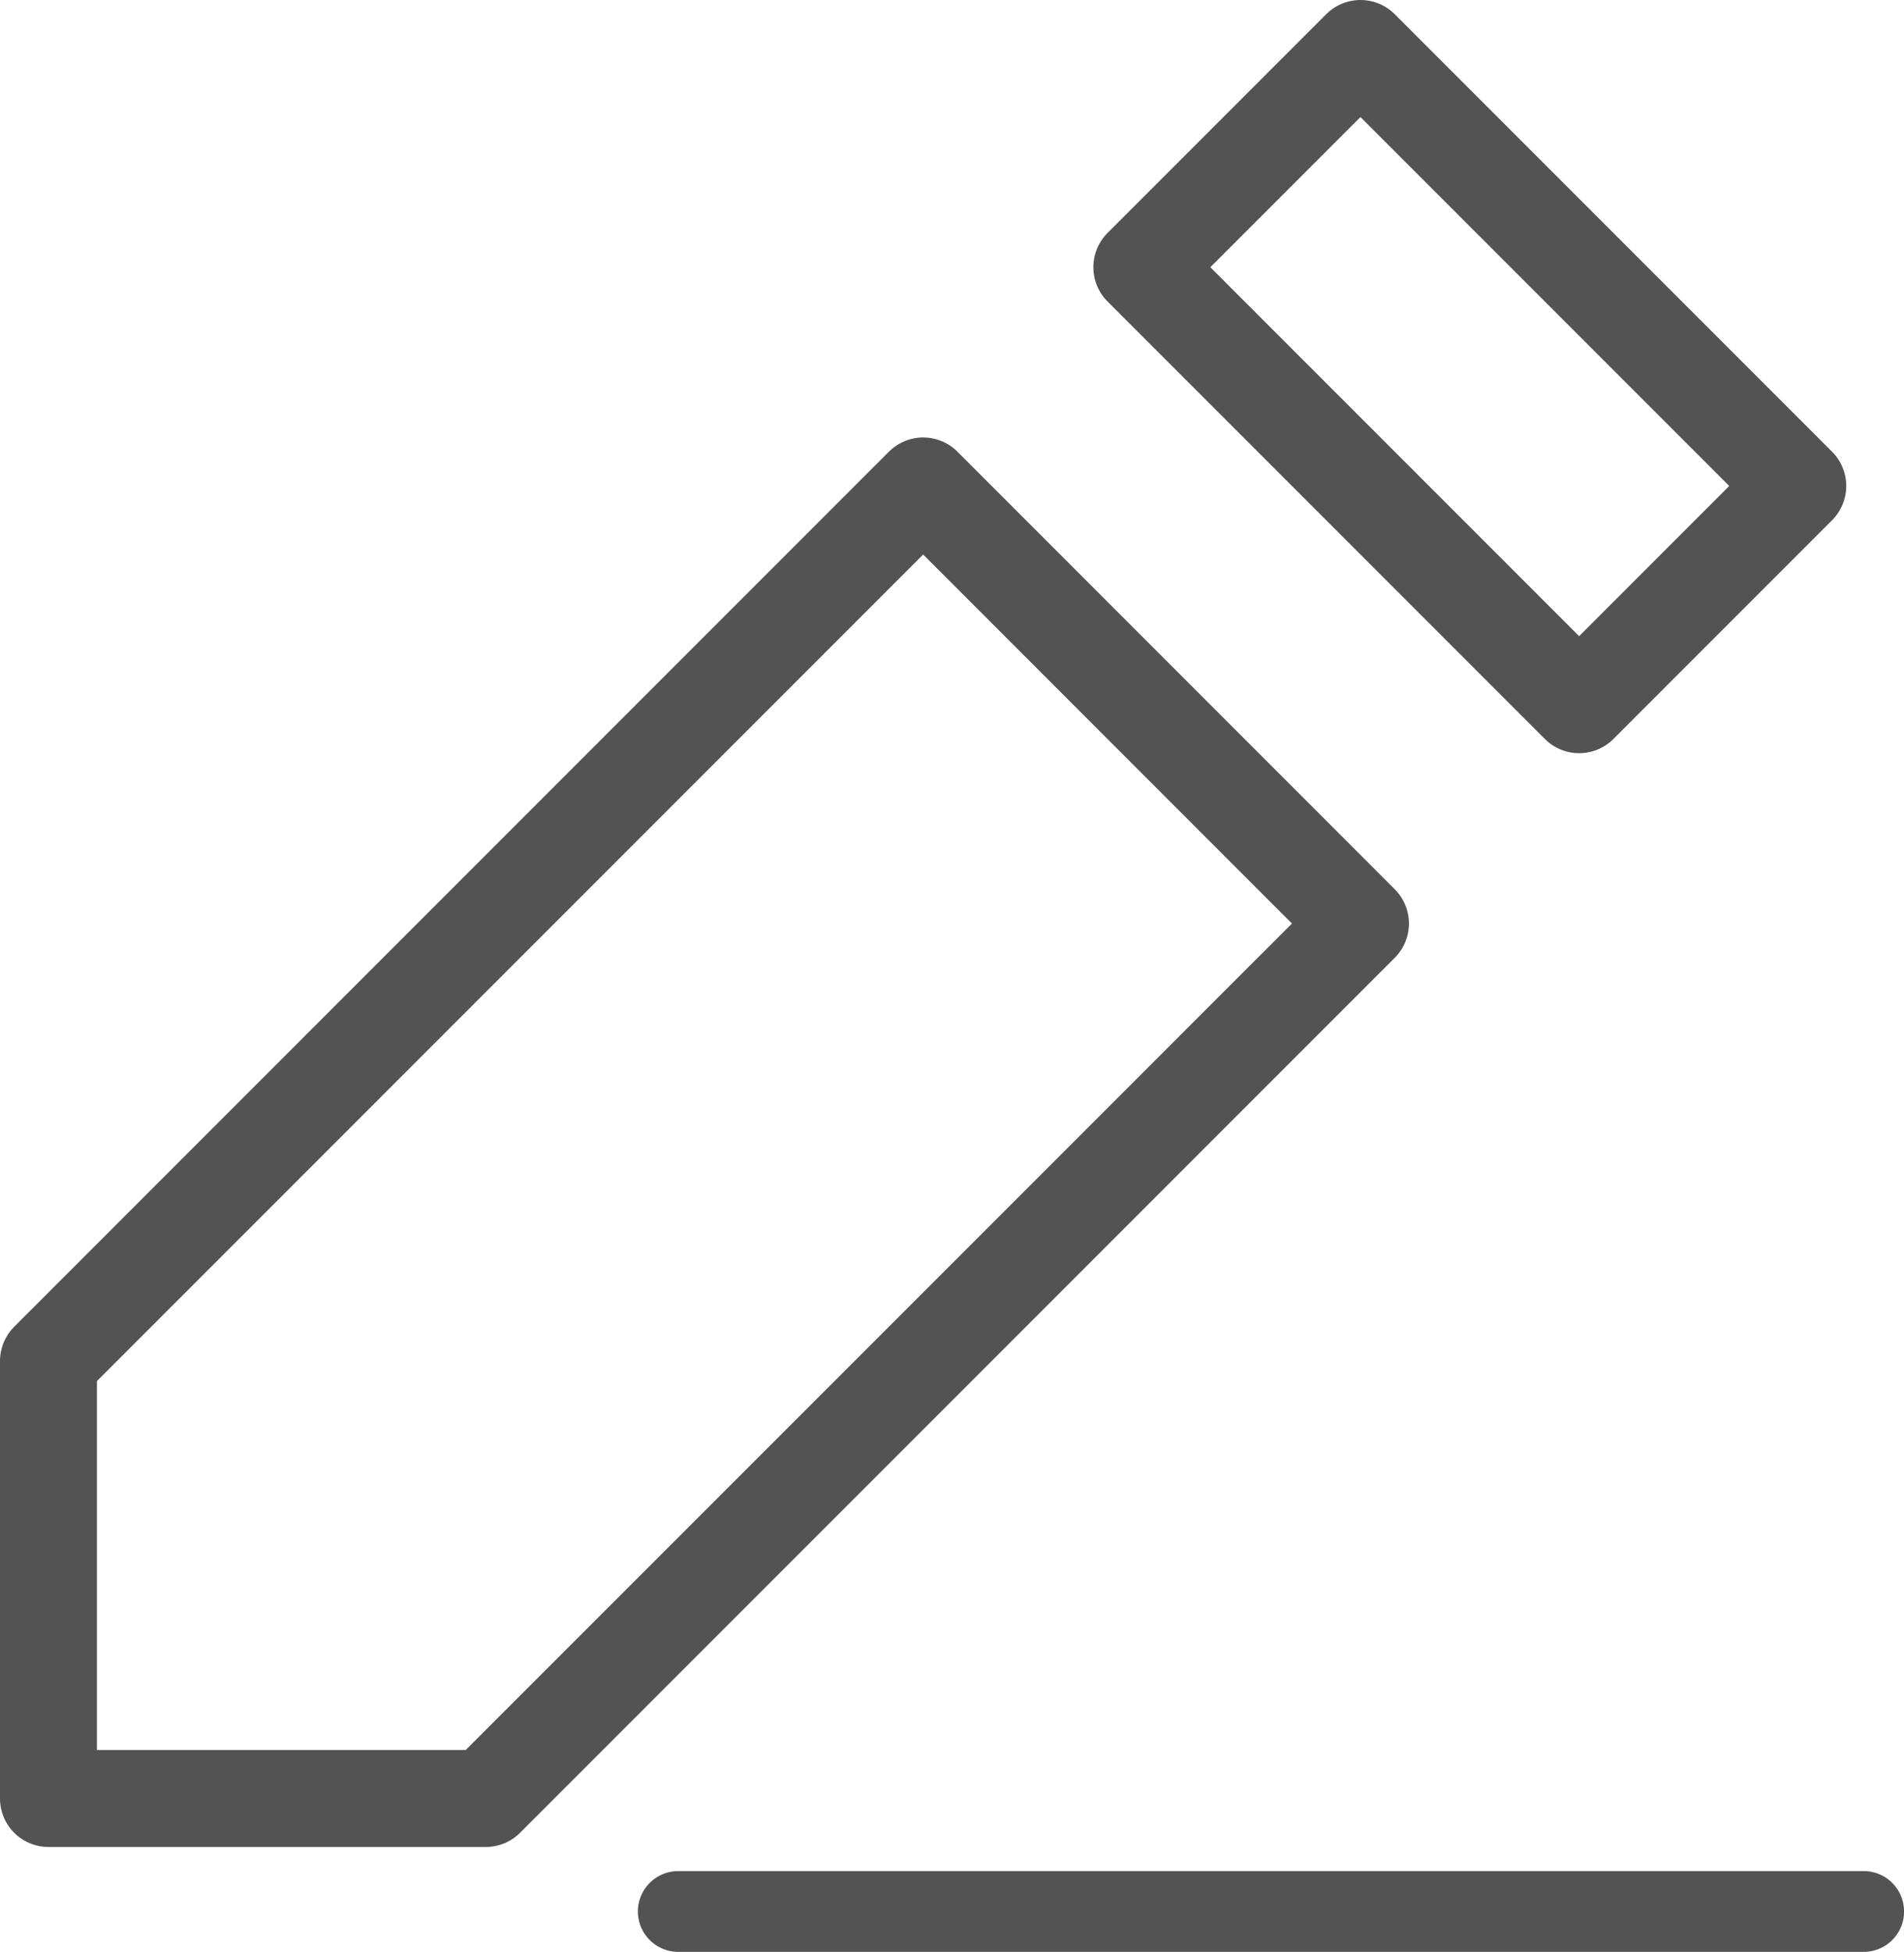 <svg xmlns="http://www.w3.org/2000/svg" width="23.572" height="24.155" viewBox="0 0 23.572 24.155">
  <g id="Group_1280" data-name="Group 1280" transform="translate(-376.071 -341.071)">
    <path id="Icon_open-pencil" data-name="Icon open-pencil" d="M16.243,0,13.536,2.707,18.95,8.121l2.707-2.707ZM10.829,5.414,0,16.243v5.414H5.414L16.243,10.829Z" transform="translate(376.671 341.671)" fill="none" stroke="#535353" stroke-linecap="square" stroke-linejoin="round" stroke-width="1.2"/>
    <path id="Path_1497" data-name="Path 1497" d="M-9.032.226H5.644" transform="translate(393.5 364.5)" fill="none" stroke="#535353" stroke-linecap="round" stroke-width="1"/>
  </g>
</svg>

